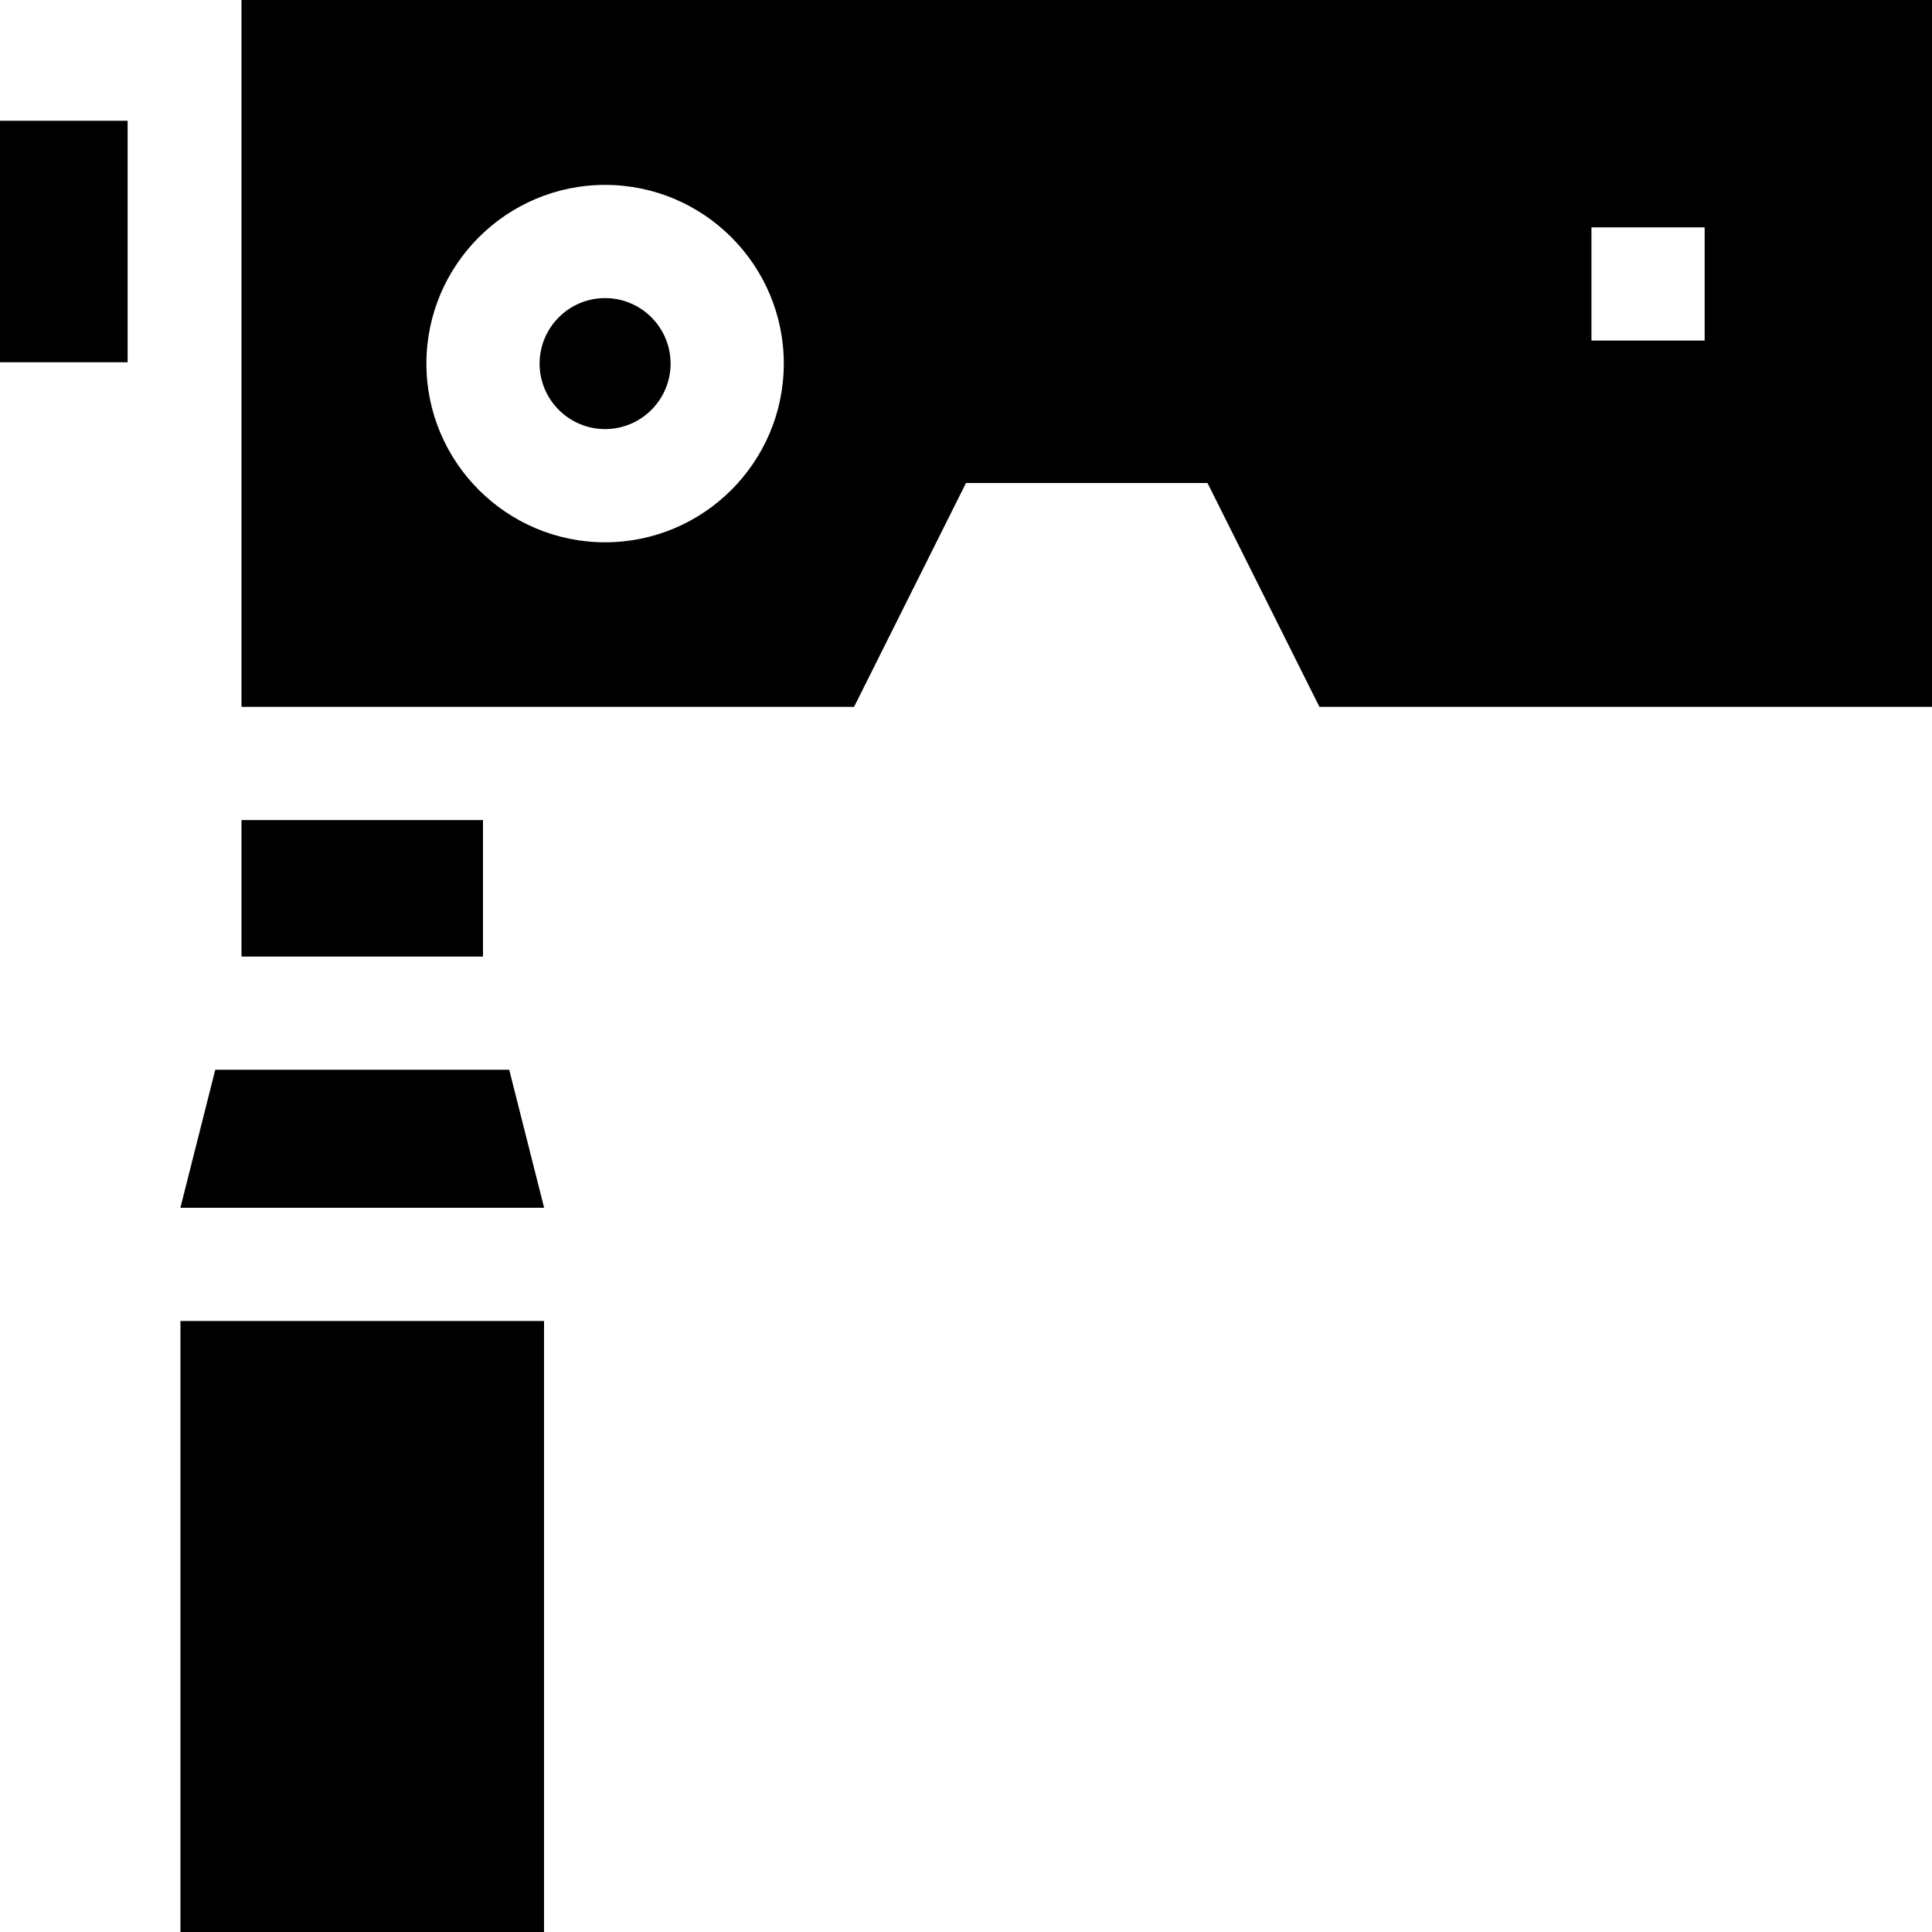 <svg id="Capa_1" enable-background="new 0 0 512 512" height="512" viewBox="0 0 512 512" width="512" xmlns="http://www.w3.org/2000/svg"><g><path d="m47.822 320v.077h96.356v-.077l-9.226-36.5h-77.904z"/><path d="m160.357 113.714c9.57 0 17.356-7.786 17.356-17.356 0-9.571-7.786-17.357-17.356-17.357-9.571-.001-17.357 7.785-17.357 17.356s7.786 17.357 17.357 17.357z"/><path d="m64 187.328h162.336l29.664-59.328h64l29.664 59.328h162.336v-187.328h-448zm357.75-127.078h30v30h-30zm-261.393-11.25c26.112 0 47.356 21.244 47.356 47.357 0 26.112-21.244 47.356-47.356 47.356-26.113 0-47.357-21.244-47.357-47.356 0-26.113 21.244-47.357 47.357-47.357z"/><path d="m64 217.328h64v36.172h-64z"/><path d="m0 32h33.821v64h-33.821z"/><path d="m47.822 350.077h96.357v161.923h-96.357z"/></g></svg>